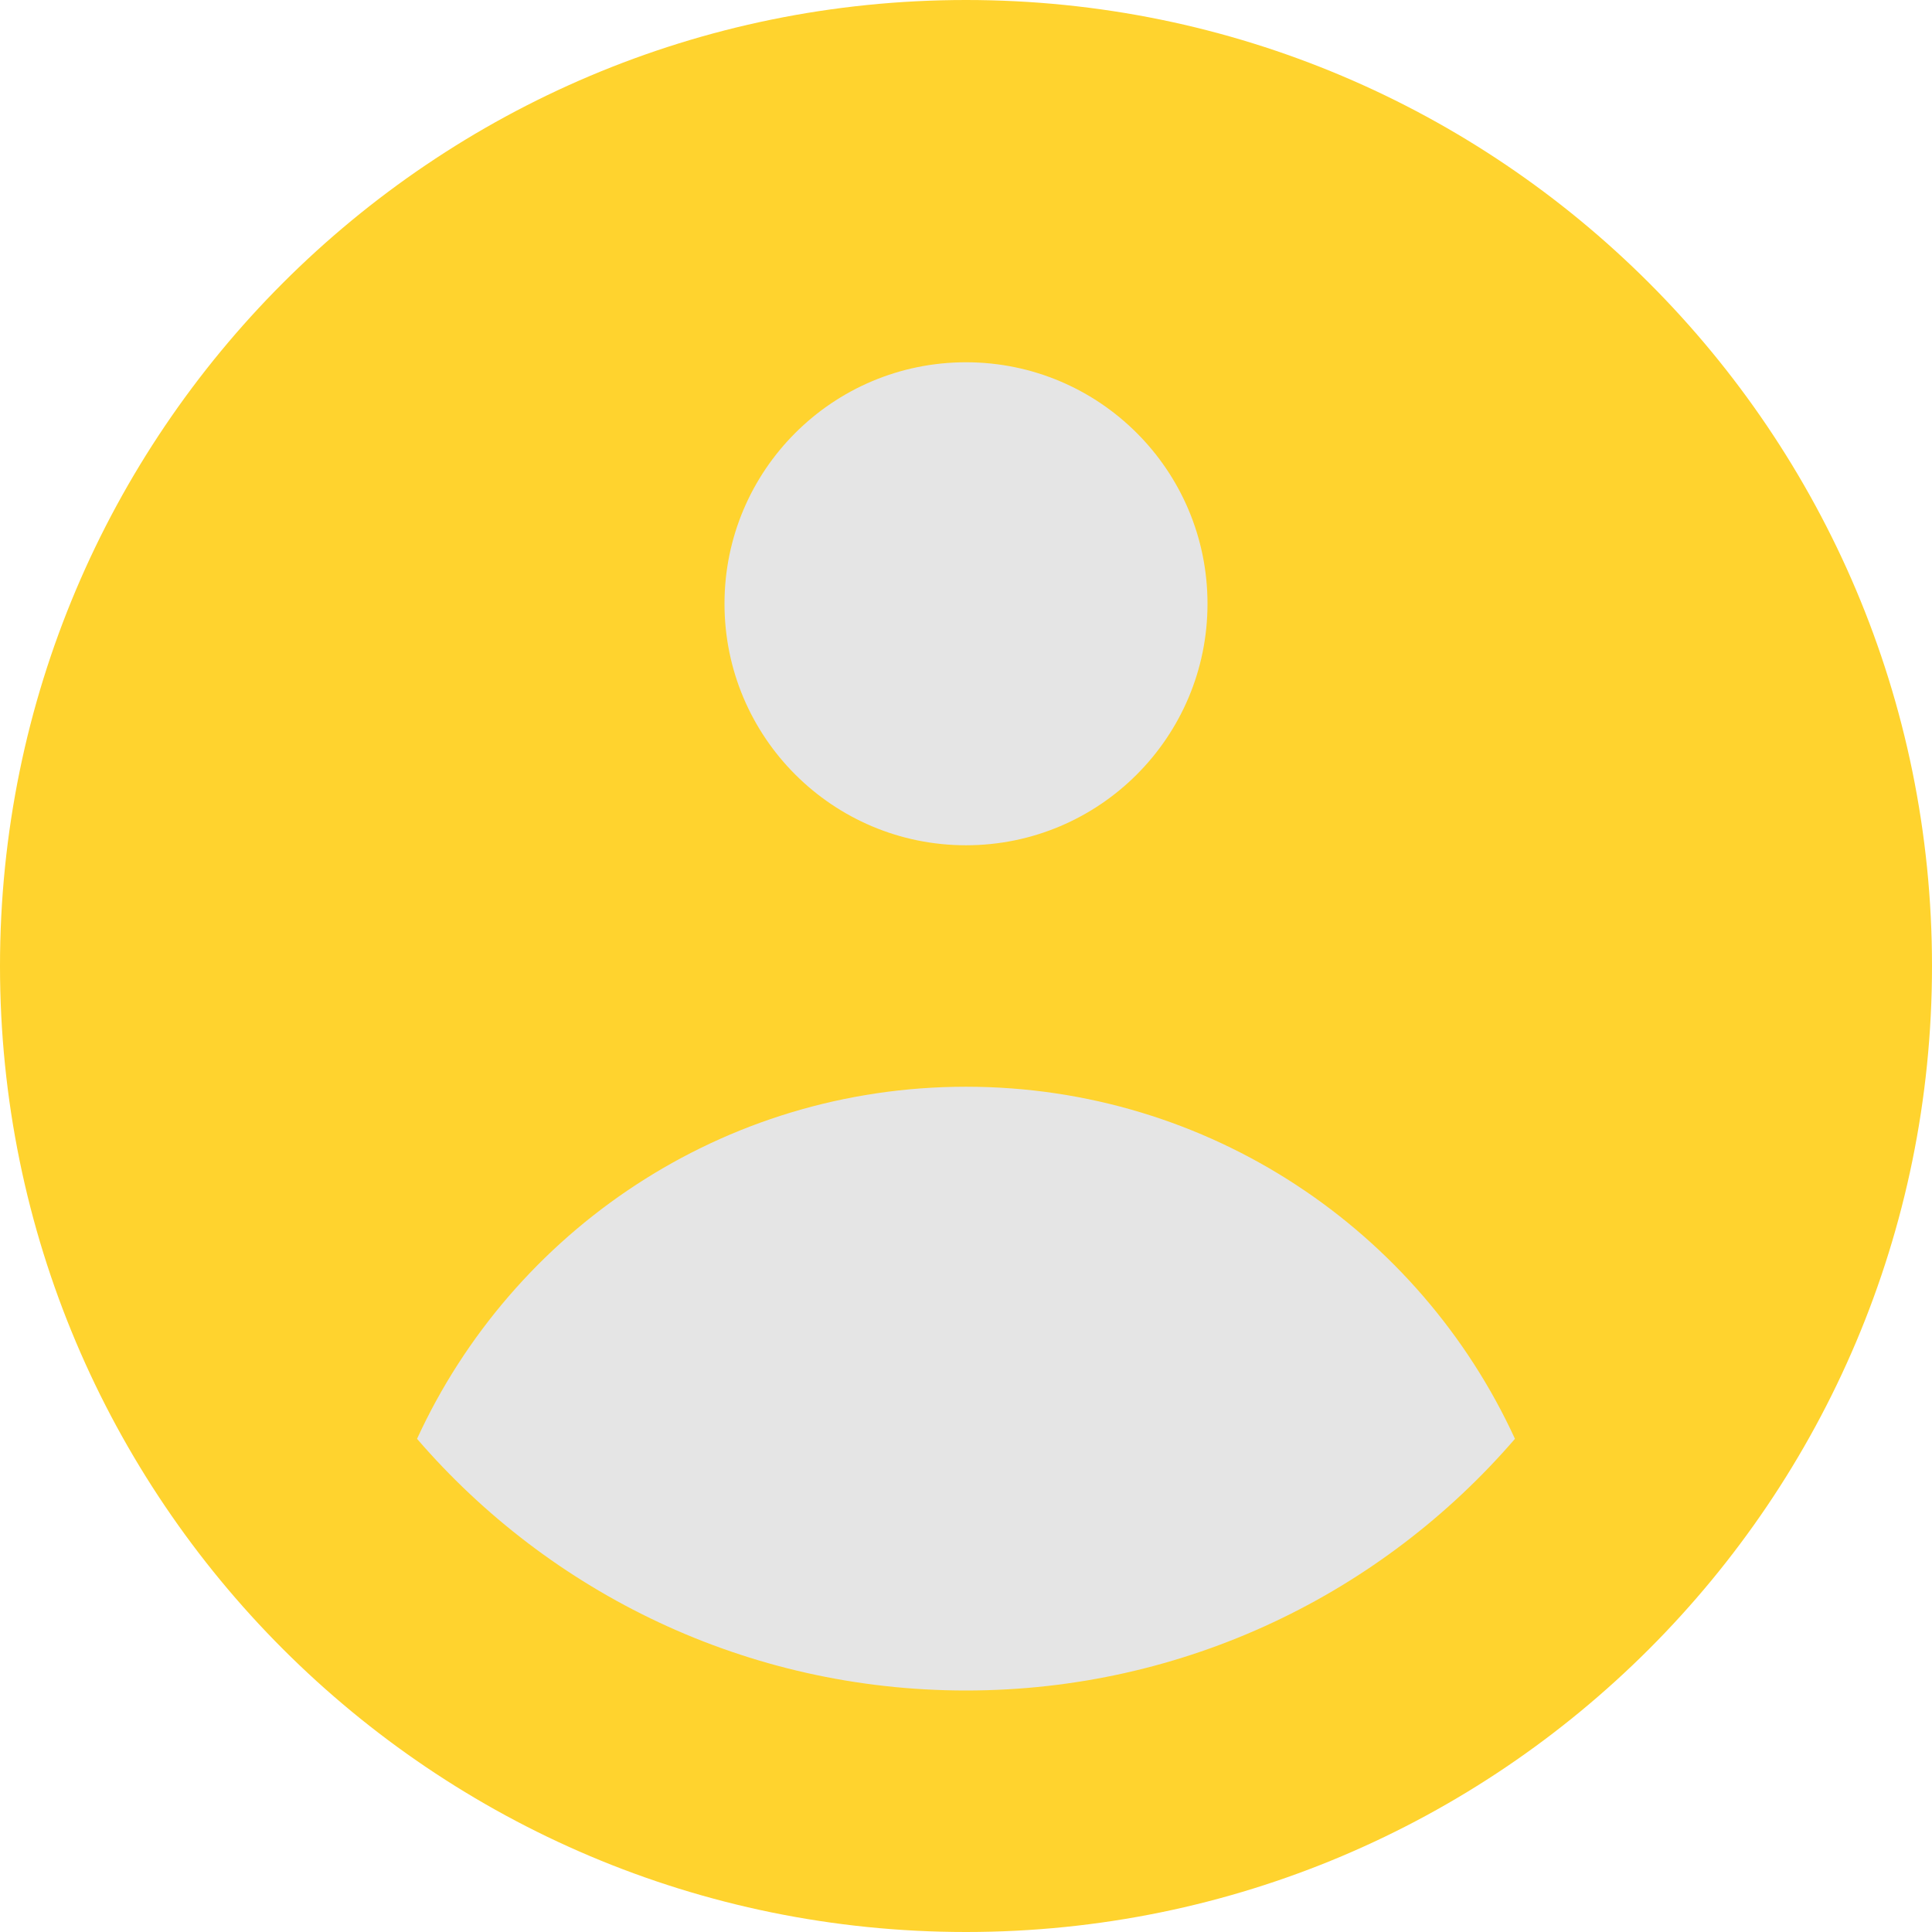<svg width="49" height="49" viewBox="0 0 49 49" fill="none" xmlns="http://www.w3.org/2000/svg">
<circle cx="25" cy="25" r="23" fill="#E5E5E5"/>
<path fill-rule="evenodd" clip-rule="evenodd" d="M49 24.5C49 38.031 38.031 49 24.5 49C10.969 49 0 38.031 0 24.5C0 10.969 10.969 0 24.5 0C38.031 0 49 10.969 49 24.5ZM30.625 15.312C30.625 18.695 27.883 21.438 24.5 21.438C21.117 21.438 18.375 18.695 18.375 15.312C18.375 11.93 21.117 9.188 24.5 9.188C27.883 9.188 30.625 11.93 30.625 15.312ZM24.5 27.562C18.321 27.562 12.997 31.222 10.577 36.492C13.947 40.401 18.934 42.875 24.5 42.875C30.065 42.875 35.053 40.401 38.423 36.492C36.003 31.222 30.679 27.562 24.5 27.562Z" fill="#FFD32E"/>
</svg>
